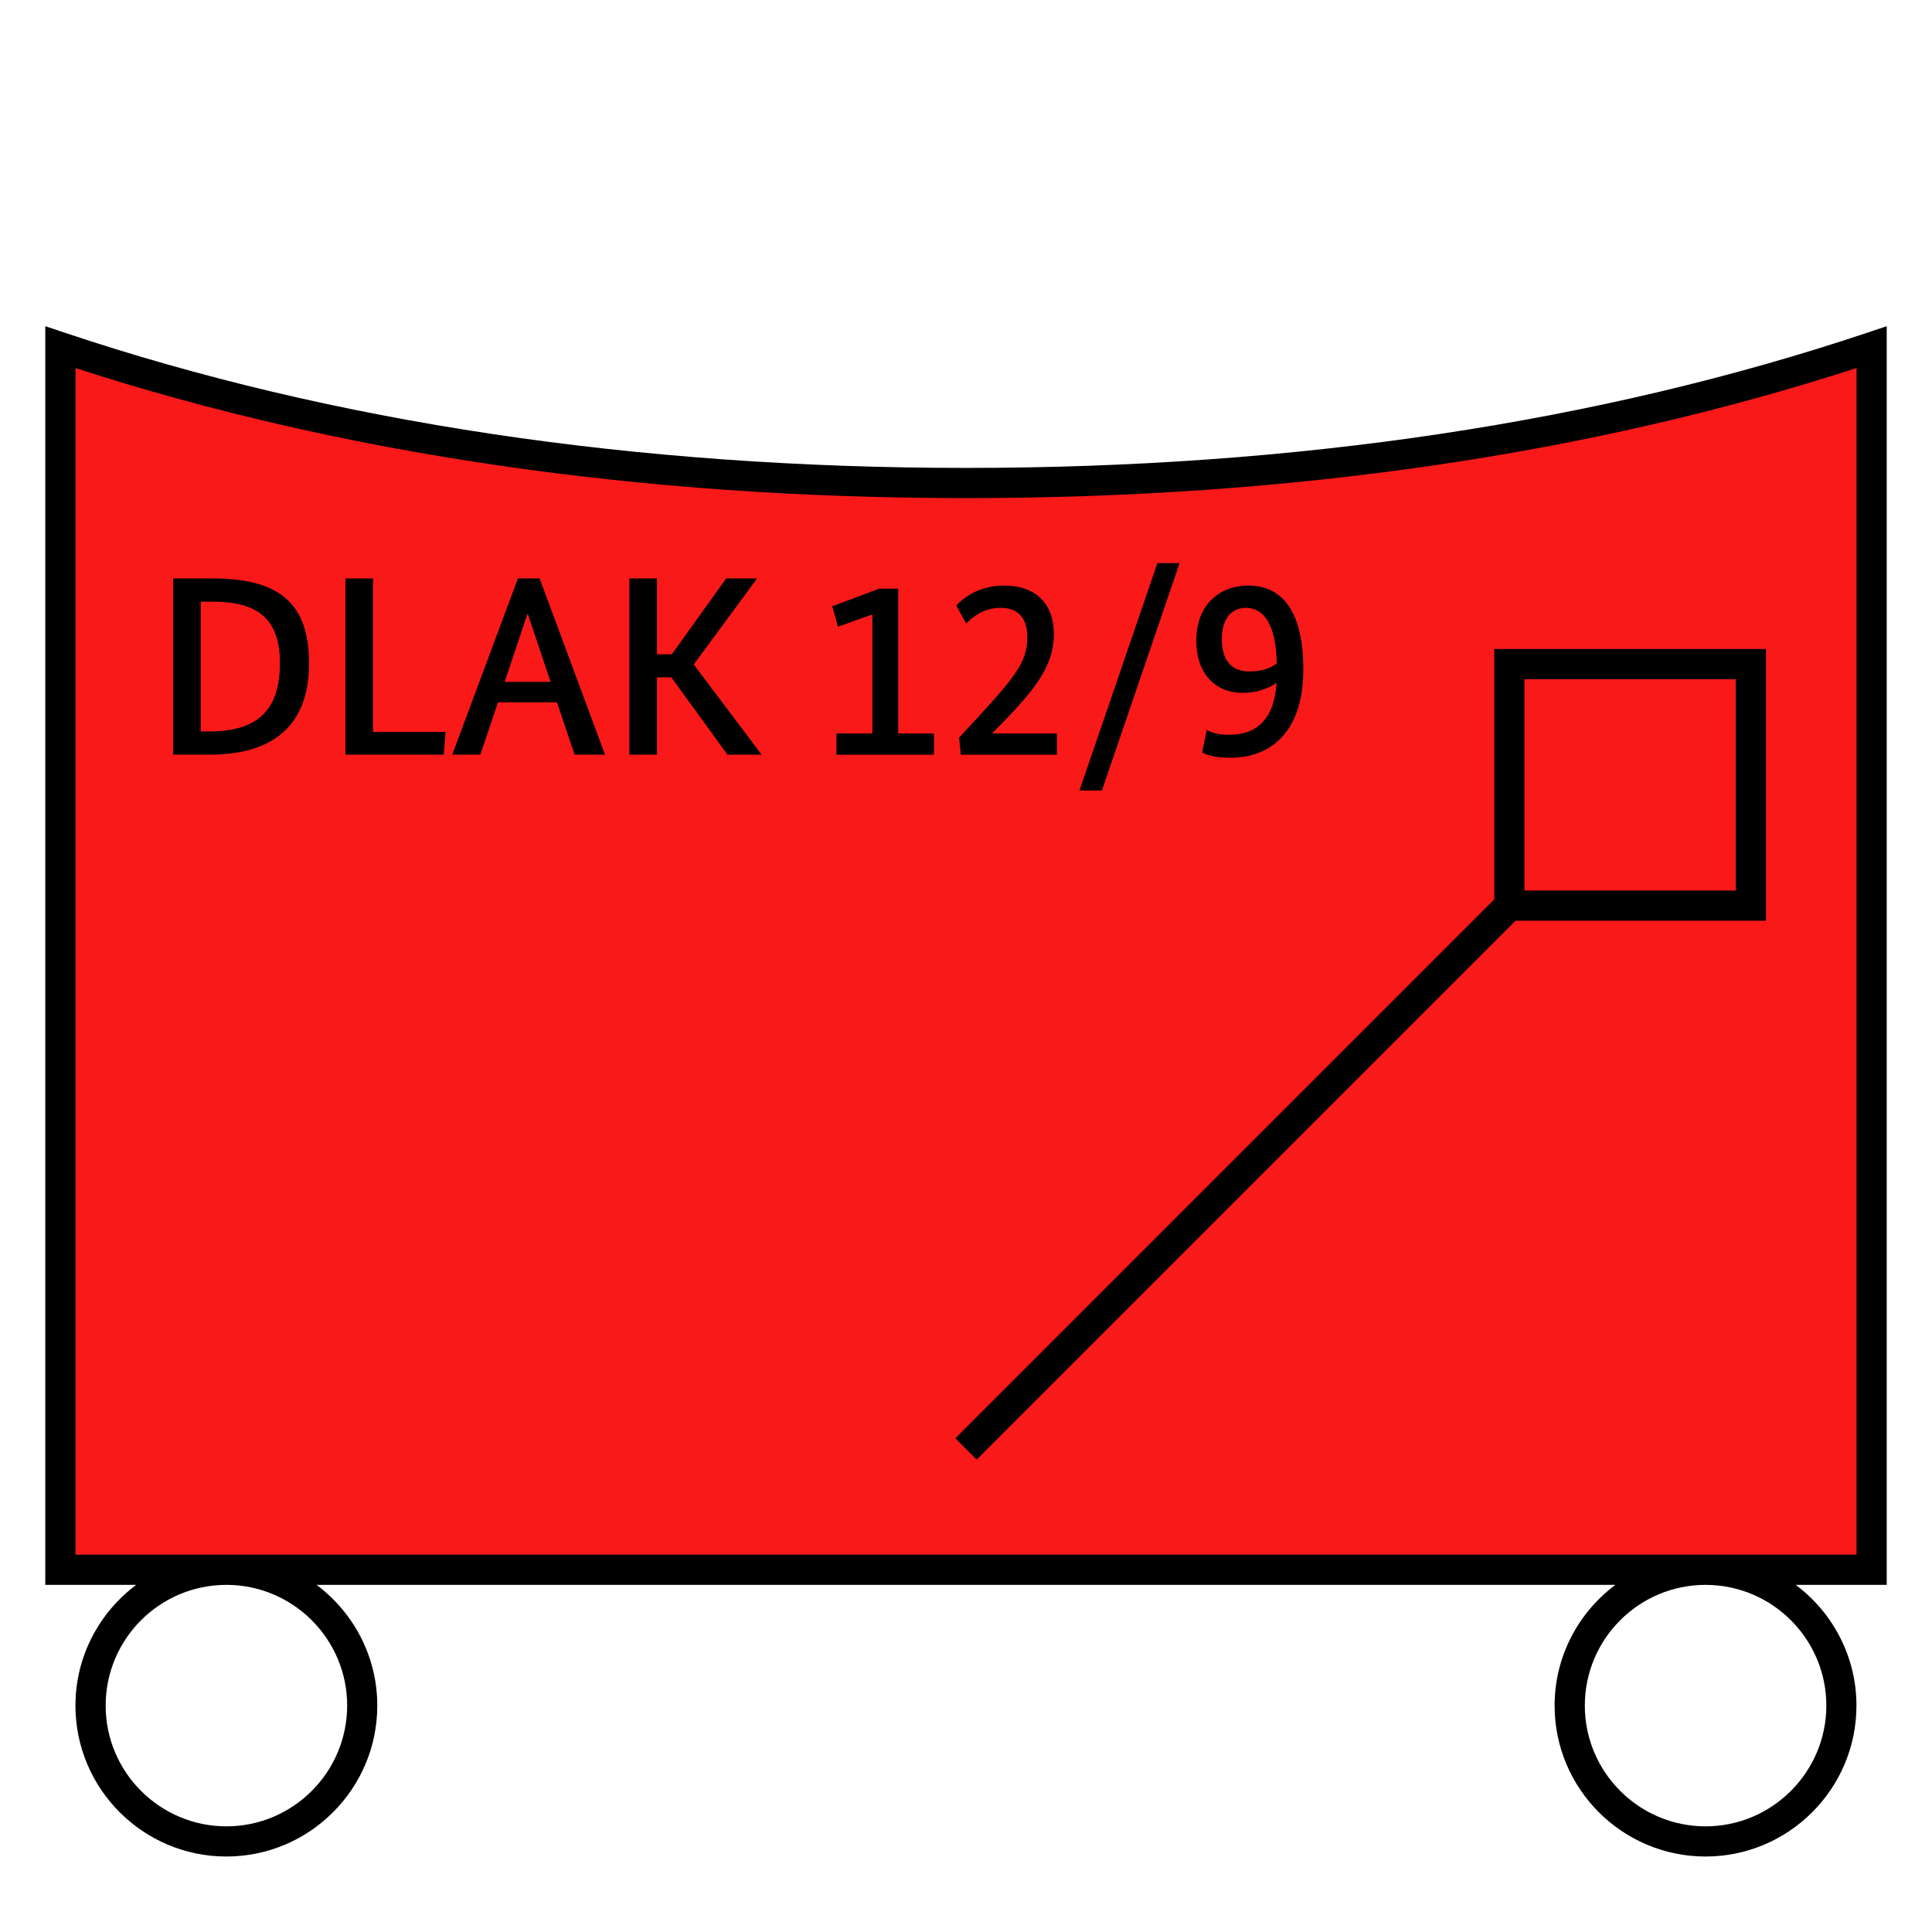 <?xml version="1.0" encoding="UTF-8"?>
<svg xmlns="http://www.w3.org/2000/svg" version="1.1" viewBox="0 0 90.709 90.709">
  <!-- Generator: Adobe Illustrator 29.1.0, SVG Export Plug-In . SVG Version: 2.1.0 Build 142)  -->
  <g id="Grundfläche">
    <rect x="0" y="0" width="90.709" height="90.709" fill="none"/>
  </g>
  <g id="Flächige_Fülung">
    <path d="M45.355,22.678c-17.008,0-31.181-2.582-42.52-6.378v57.402h85.04V16.3c-11.339,3.794-25.512,6.378-42.52,6.378Z" fill="#fa1919"/>
  </g>
  <g id="Takt_Zeichen__x28_umgewandelt_x29_">
    <path d="M70.157,30.472v11.754l-25.304,25.304,1.002,1.002,25.304-25.304h11.754v-12.756h-12.756ZM81.496,41.811h-9.922v-9.922h9.922v9.922Z"/>
    <path d="M84.313,74.41h4.27V15.316s-.934.312-.934.312c-12.575,4.208-26.805,6.341-42.294,6.341S15.629,19.836,3.06,15.628l-.934-.312v59.095h4.268c-1.727,1.294-2.852,3.349-2.852,5.668,0,3.908,3.179,7.086,7.086,7.086s7.086-3.179,7.086-7.086c0-2.319-1.125-4.375-2.851-5.668h60.979c-1.727,1.294-2.852,3.349-2.852,5.668,0,3.908,3.179,7.086,7.086,7.086s7.086-3.179,7.086-7.086c0-2.319-1.125-4.375-2.851-5.668ZM16.299,80.079c0,3.126-2.543,5.669-5.669,5.669s-5.669-2.543-5.669-5.669,2.533-5.658,5.65-5.668h.039c3.117.011,5.65,2.549,5.65,5.668ZM3.544,72.993V17.28c12.483,4.052,26.544,6.106,41.811,6.106s29.322-2.054,41.811-6.107v55.714s-83.622,0-83.622,0ZM80.078,85.748c-3.126,0-5.669-2.543-5.669-5.669s2.533-5.658,5.65-5.668h.039c3.117.011,5.65,2.549,5.65,5.668s-2.543,5.669-5.669,5.669Z"/>
  </g>
  <g id="Takt._Zeichen__x28_Typo_x29_">
    <g>
      <path d="M8.13,35.433v-8.275h1.835c3.118,0,4.545,1.139,4.545,3.982,0,2.986-1.751,4.293-4.677,4.293h-1.703ZM9.425,28.249v6.093h.408c2.147,0,3.31-.899,3.31-3.202,0-2.147-1.104-2.891-3.178-2.891h-.54Z"/>
      <path d="M17.513,27.158v7.208h3.406l-.084,1.067h-4.618v-8.275h1.295Z"/>
      <path d="M26.979,35.433l-.828-2.458h-2.771l-.828,2.458h-1.319l3.083-8.275h1.02l3.07,8.275h-1.427ZM24.784,28.837h-.024l-1.067,3.178h2.159l-1.067-3.178Z"/>
      <path d="M32.572,31.199l3.19,4.234h-1.607l-2.639-3.634h-.671v3.634h-1.295v-8.275h1.295v3.562h.695l2.555-3.562h1.451l-2.975,4.042Z"/>
      <path d="M42.172,34.438h1.679v.996h-4.581v-.996h1.69v-5.589l-1.619.576-.264-.959,2.195-.827h.899v6.8Z"/>
      <path d="M46.601,34.414v.024h3.022v.996h-4.51l-.084-.803c2.603-2.795,3.202-3.467,3.202-4.714,0-.875-.408-1.379-1.247-1.379-.875,0-1.403.516-1.619.743l-.468-.852c.276-.288.983-.936,2.255-.936,1.499,0,2.327.876,2.327,2.267,0,1.583-.948,2.71-2.878,4.653Z"/>
      <path d="M51.738,37.113h-1.056l3.658-10.674h1.043l-3.646,10.674Z"/>
      <path d="M57.773,35.577c-.779,0-1.175-.156-1.331-.252l.216-1.056c.144.084.42.228,1.067.228,1.283,0,2.111-.744,2.207-2.435-.384.264-.899.468-1.583.468-1.332,0-2.183-.948-2.183-2.447,0-1.727,1.127-2.591,2.447-2.591,1.487,0,2.579,1.067,2.579,3.934,0,2.999-1.583,4.15-3.418,4.15ZM59.944,31.152c-.036-1.883-.636-2.614-1.451-2.614-.611,0-1.127.443-1.127,1.475,0,.924.396,1.512,1.295,1.512.576,0,.983-.156,1.283-.372Z"/>
    </g>
  </g>
</svg>